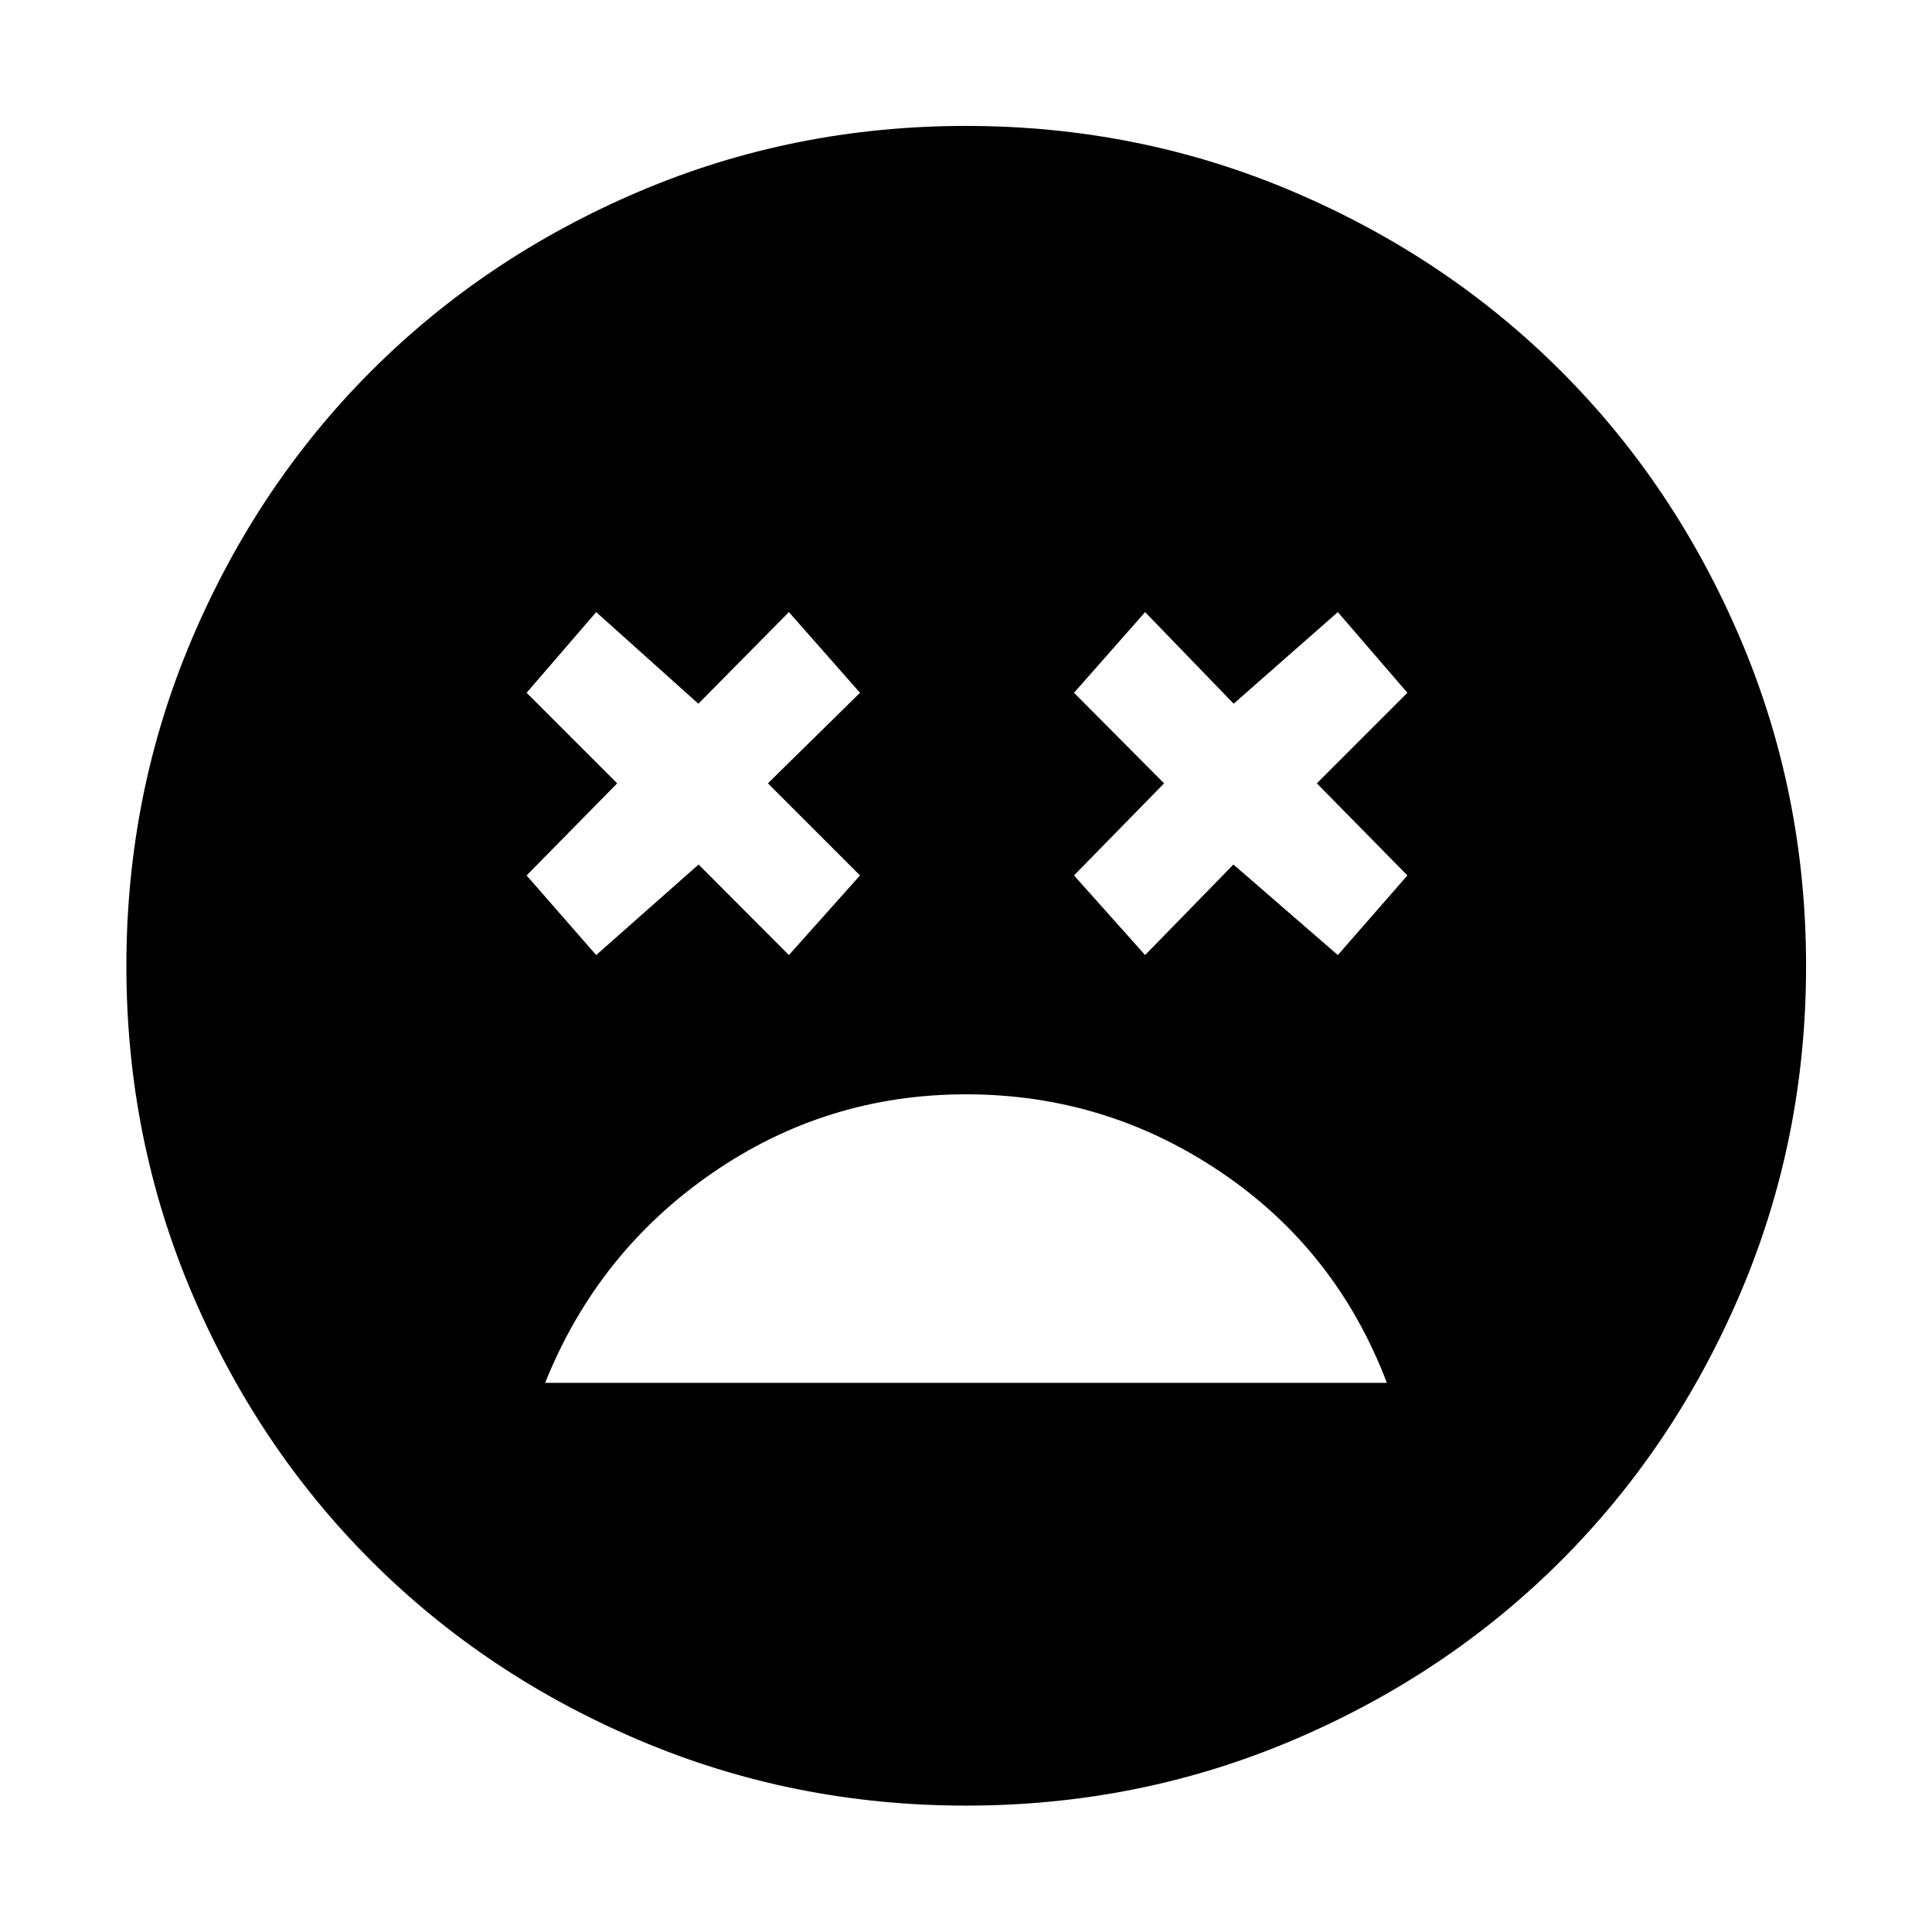 <svg xmlns="http://www.w3.org/2000/svg" height="48" viewBox="0 -960 960 960" width="48"><path d="M480-416.24q-69.51 0-126.32 39.28-56.81 39.29-82.81 104.09h418.26q-25-65.8-82.31-104.59-57.31-38.78-126.82-38.78Zm-183.76-69.19 50.88-45 44.88 45L427.33-525l-45.76-45.76 45.76-45L392-655.85l-45 45.52-50.76-45.52-34.57 40.09 45 45-45 45.76 34.57 39.57Zm272.76 0 43.88-45 51.88 45L699.33-525l-45-45.76 45-45-34.57-40.09L613-610.33l-44-45.52-35.33 40.09 44.76 45L533.67-525 569-485.43ZM480.01-62.8q-85.85 0-162.4-32.51-76.54-32.5-133.17-89.13-56.63-56.63-89.13-133.16Q62.8-394.13 62.8-479.99q0-85.85 32.51-162.4 32.5-76.54 89.09-133.18 56.6-56.65 133.14-89.26 76.55-32.6 162.43-32.6 85.87 0 162.44 32.59 76.58 32.59 133.2 89.2 56.63 56.61 89.23 133.18 32.59 76.58 32.59 162.48 0 85.89-32.6 162.43-32.61 76.54-89.26 133.14-56.64 56.6-133.17 89.1Q565.87-62.8 480.01-62.8Z"/></svg>